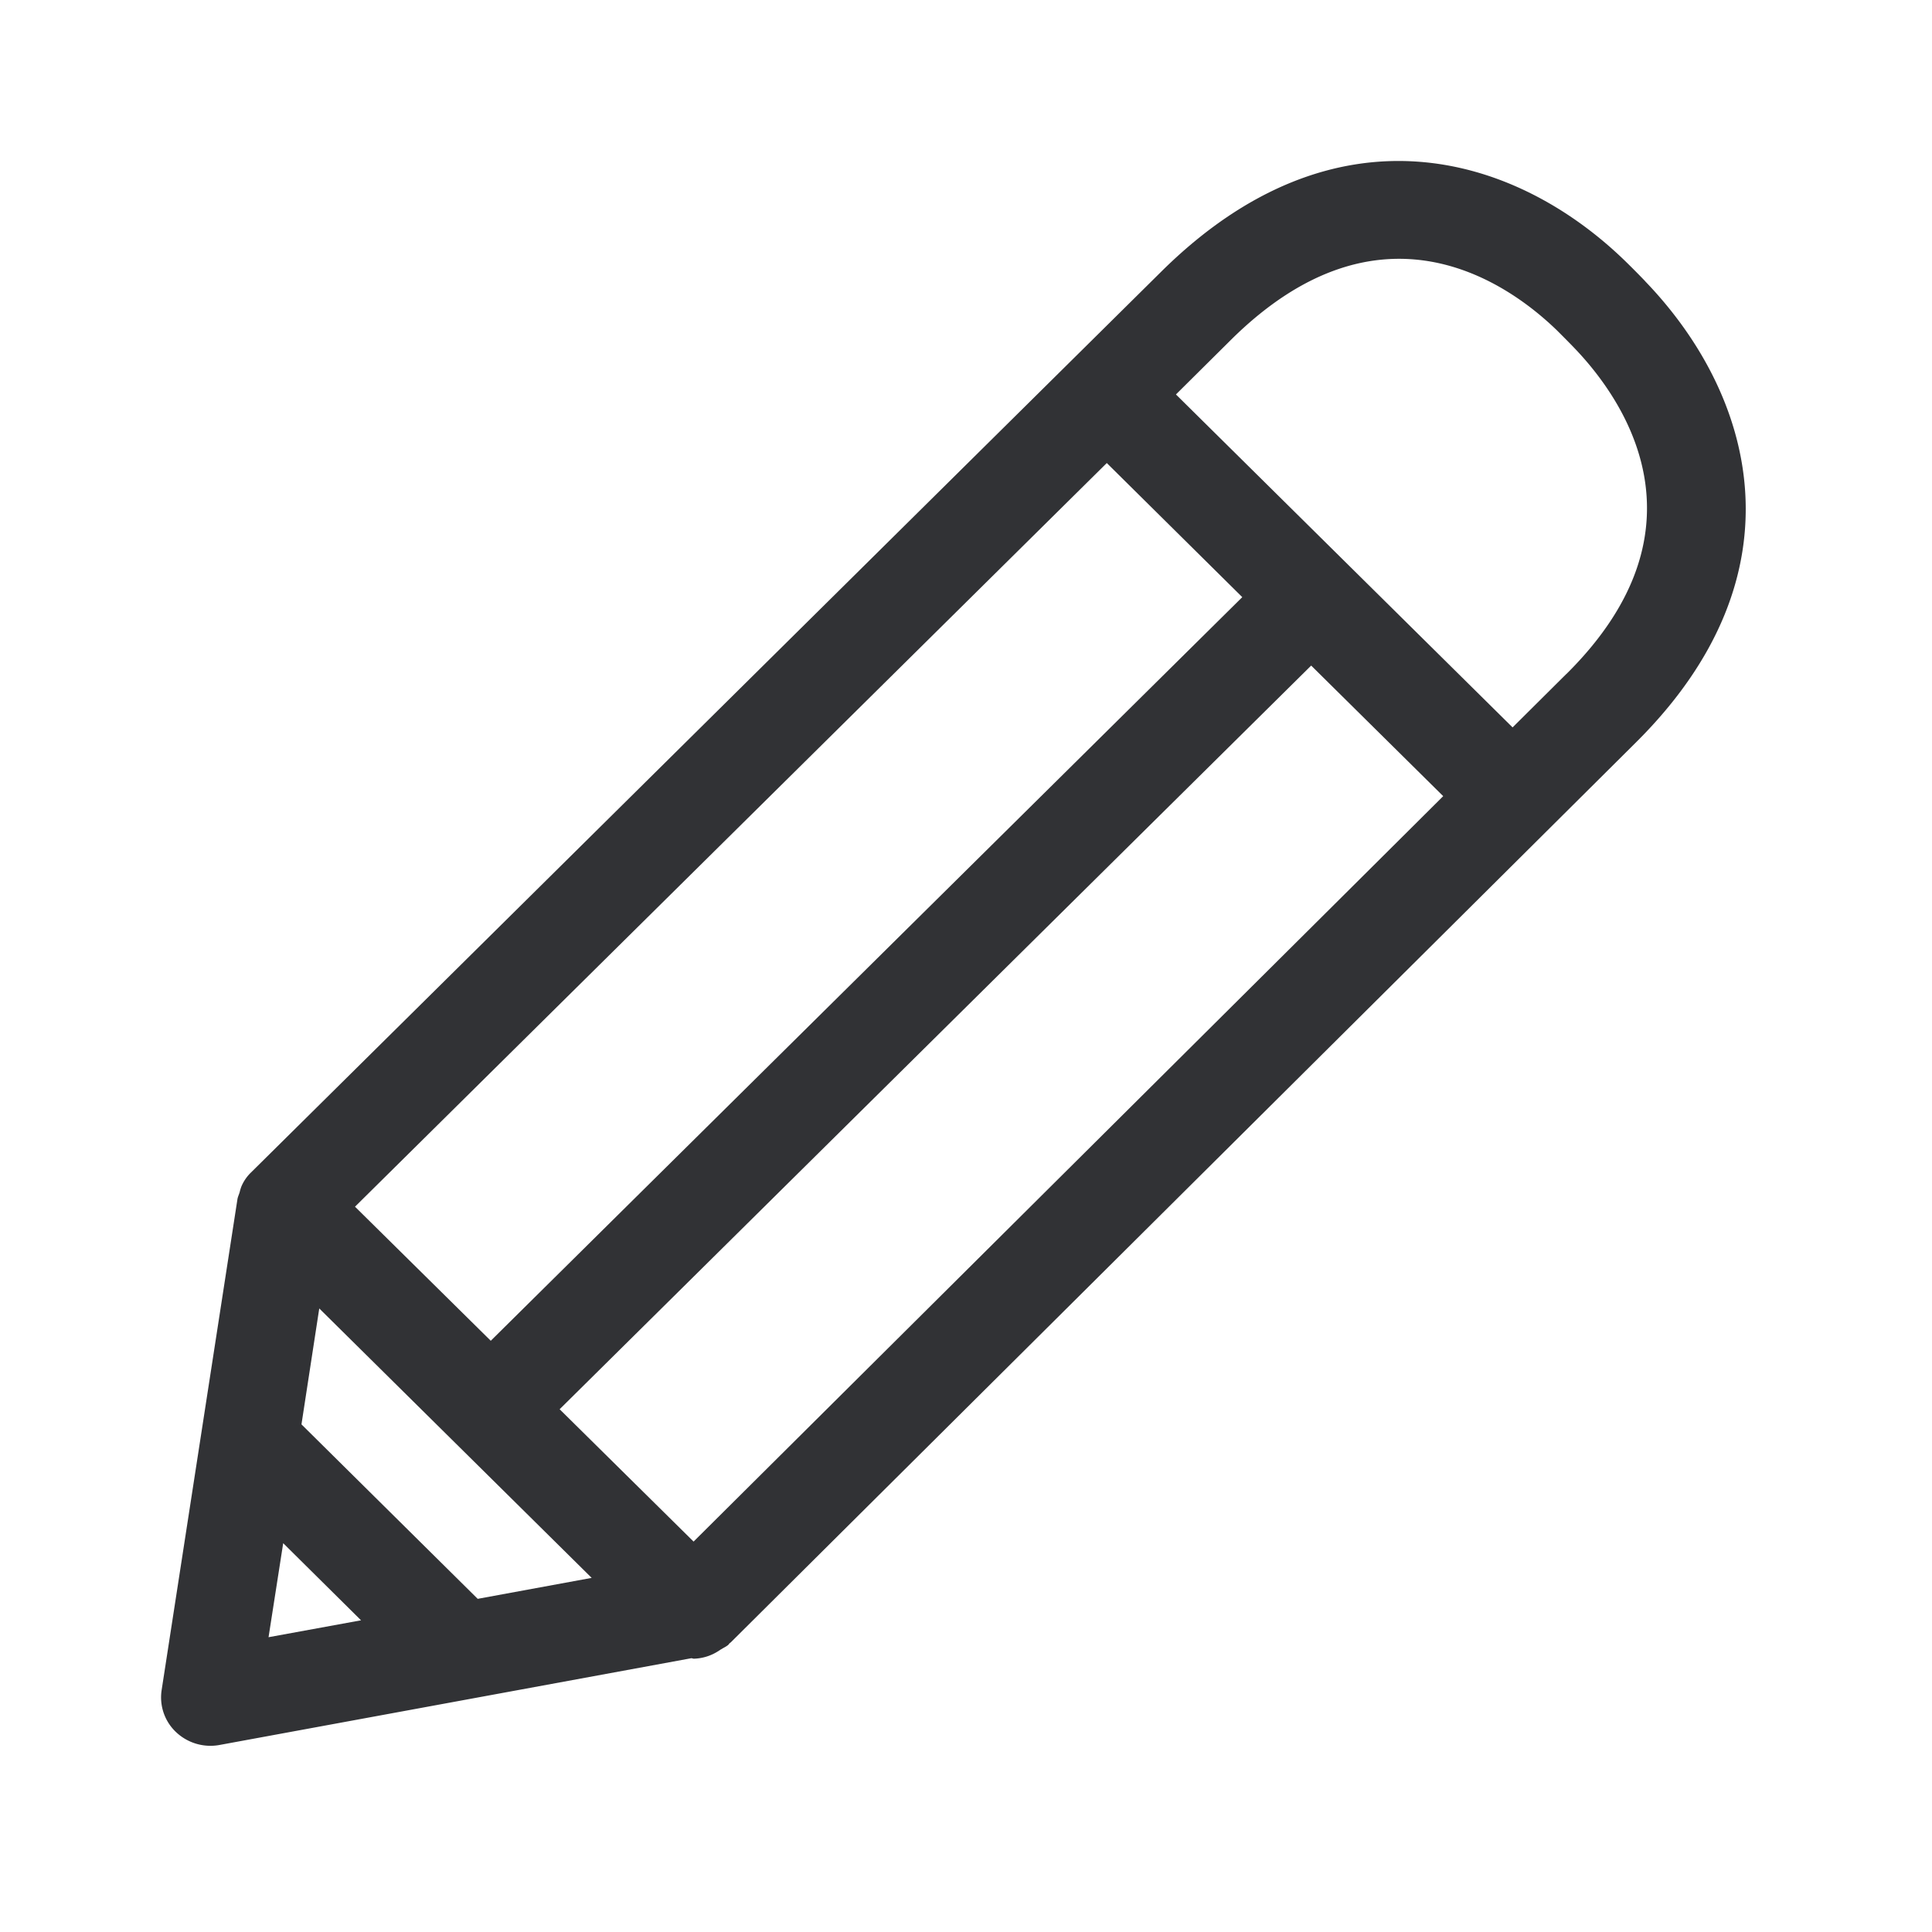 <svg width="24" height="24" viewBox="0 0 24 24" xmlns="http://www.w3.org/2000/svg"><path d="M19.457 8.373l-.667.663L14.608 4.9l.683-.678c1.863-1.846 3.448-.7 4.048-.12.073.073.154.154.221.224.583.608 1.745 2.218-.103 4.048zM3.518 19.17l.967.958-1.149.21.182-1.168zm2.577-2.516L4.41 14.99l9.339-9.238 1.683 1.666-9.336 9.238zm-.16 3.208l-2.19-2.168.221-1.44 3.384 3.347-1.414.26zm2.681-.712l-1.664-1.644 9.336-9.238 1.64 1.622c.002 0-9.312 9.26-9.312 9.26zm11.82-15.658a10.46 10.46 0 00-.248-.25c-1.373-1.333-3.605-2.002-5.76.13L3.12 14.563a.526.526 0 00-.123.18.608.608 0 00-.02.067c-.008.028-.022.056-.027.084l-.942 6.1c-.03.194.037.39.18.524a.622.622 0 00.532.16l5.868-1.079c.011 0 .02.006.031.006a.594.594 0 00.305-.095c.012-.006.023-.017.037-.023.03-.02.064-.033.09-.058l.008-.012.02-.016L20.321 9.224c2.126-2.11 1.454-4.342.115-5.731z" fill="#313235" fill-rule="nonzero"/></svg>